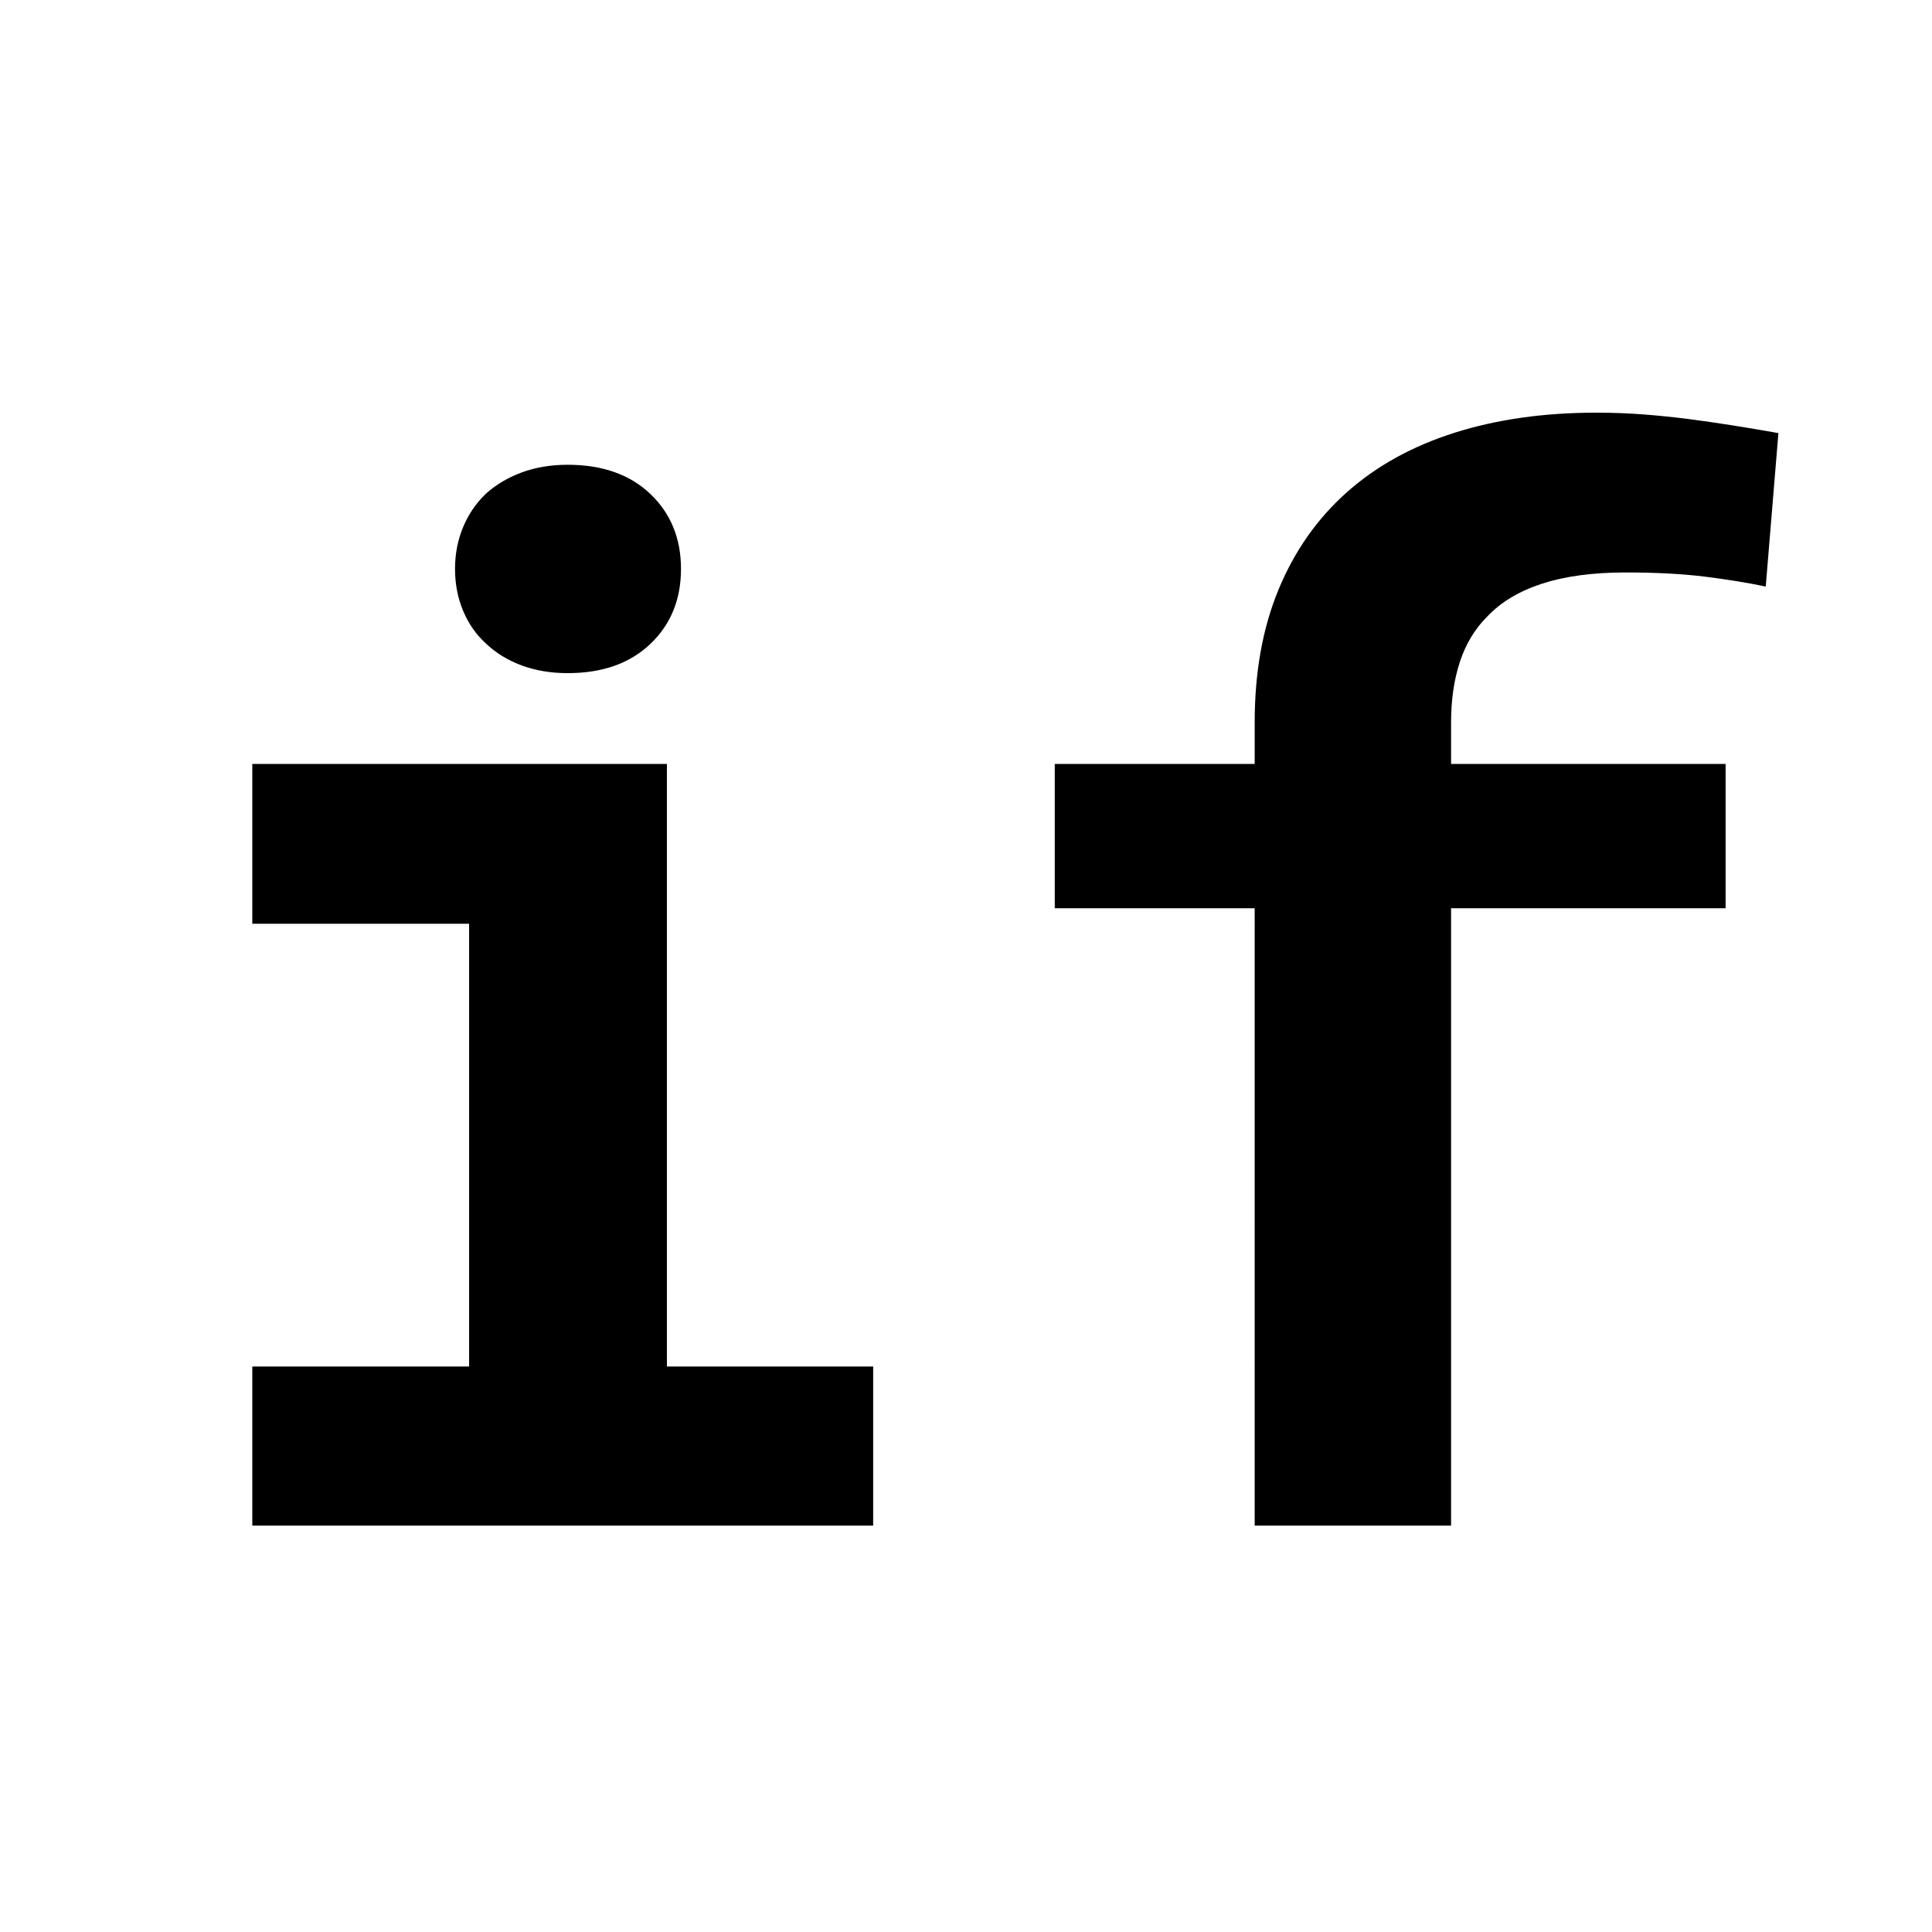 <svg xmlns="http://www.w3.org/2000/svg" viewBox="0 0 500 500"><path d="M65.294 197.708v41.354h56.111v114.59H65.294v41.172h160.681v-41.172h-53.378V197.708Zm52.467-50.464q0 5.83 2.095 10.84t5.921 8.471q3.826 3.644 9.2 5.648 5.374 2.004 11.933 2.004 13.481 0 21.406-7.561 7.924-7.56 7.924-19.402 0-11.841-7.924-19.401-7.925-7.561-21.406-7.561-6.559 0-11.933 2.004t-9.2 5.465q-3.826 3.644-5.921 8.654t-2.095 10.839Zm206.949 247.58h50.827v-159.77h71.049v-37.346h-71.049v-10.749q0-8.744 2.277-15.667 2.278-6.923 7.014-11.659 5.283-5.648 14.21-8.563 8.927-2.915 21.679-2.915 11.842 0 20.586 1.093 8.745 1.093 15.668 2.551l3.279-39.715q-6.194-1.093-11.933-2.004-5.738-.911-11.386-1.639-5.648-.729-11.568-1.185-5.921-.455-12.297-.455-20.222 0-36.618 5.192t-27.873 15.394q-11.477 10.202-17.671 25.141-6.194 14.938-6.194 34.431v10.749h-51.739v37.346h51.739Z"/></svg>